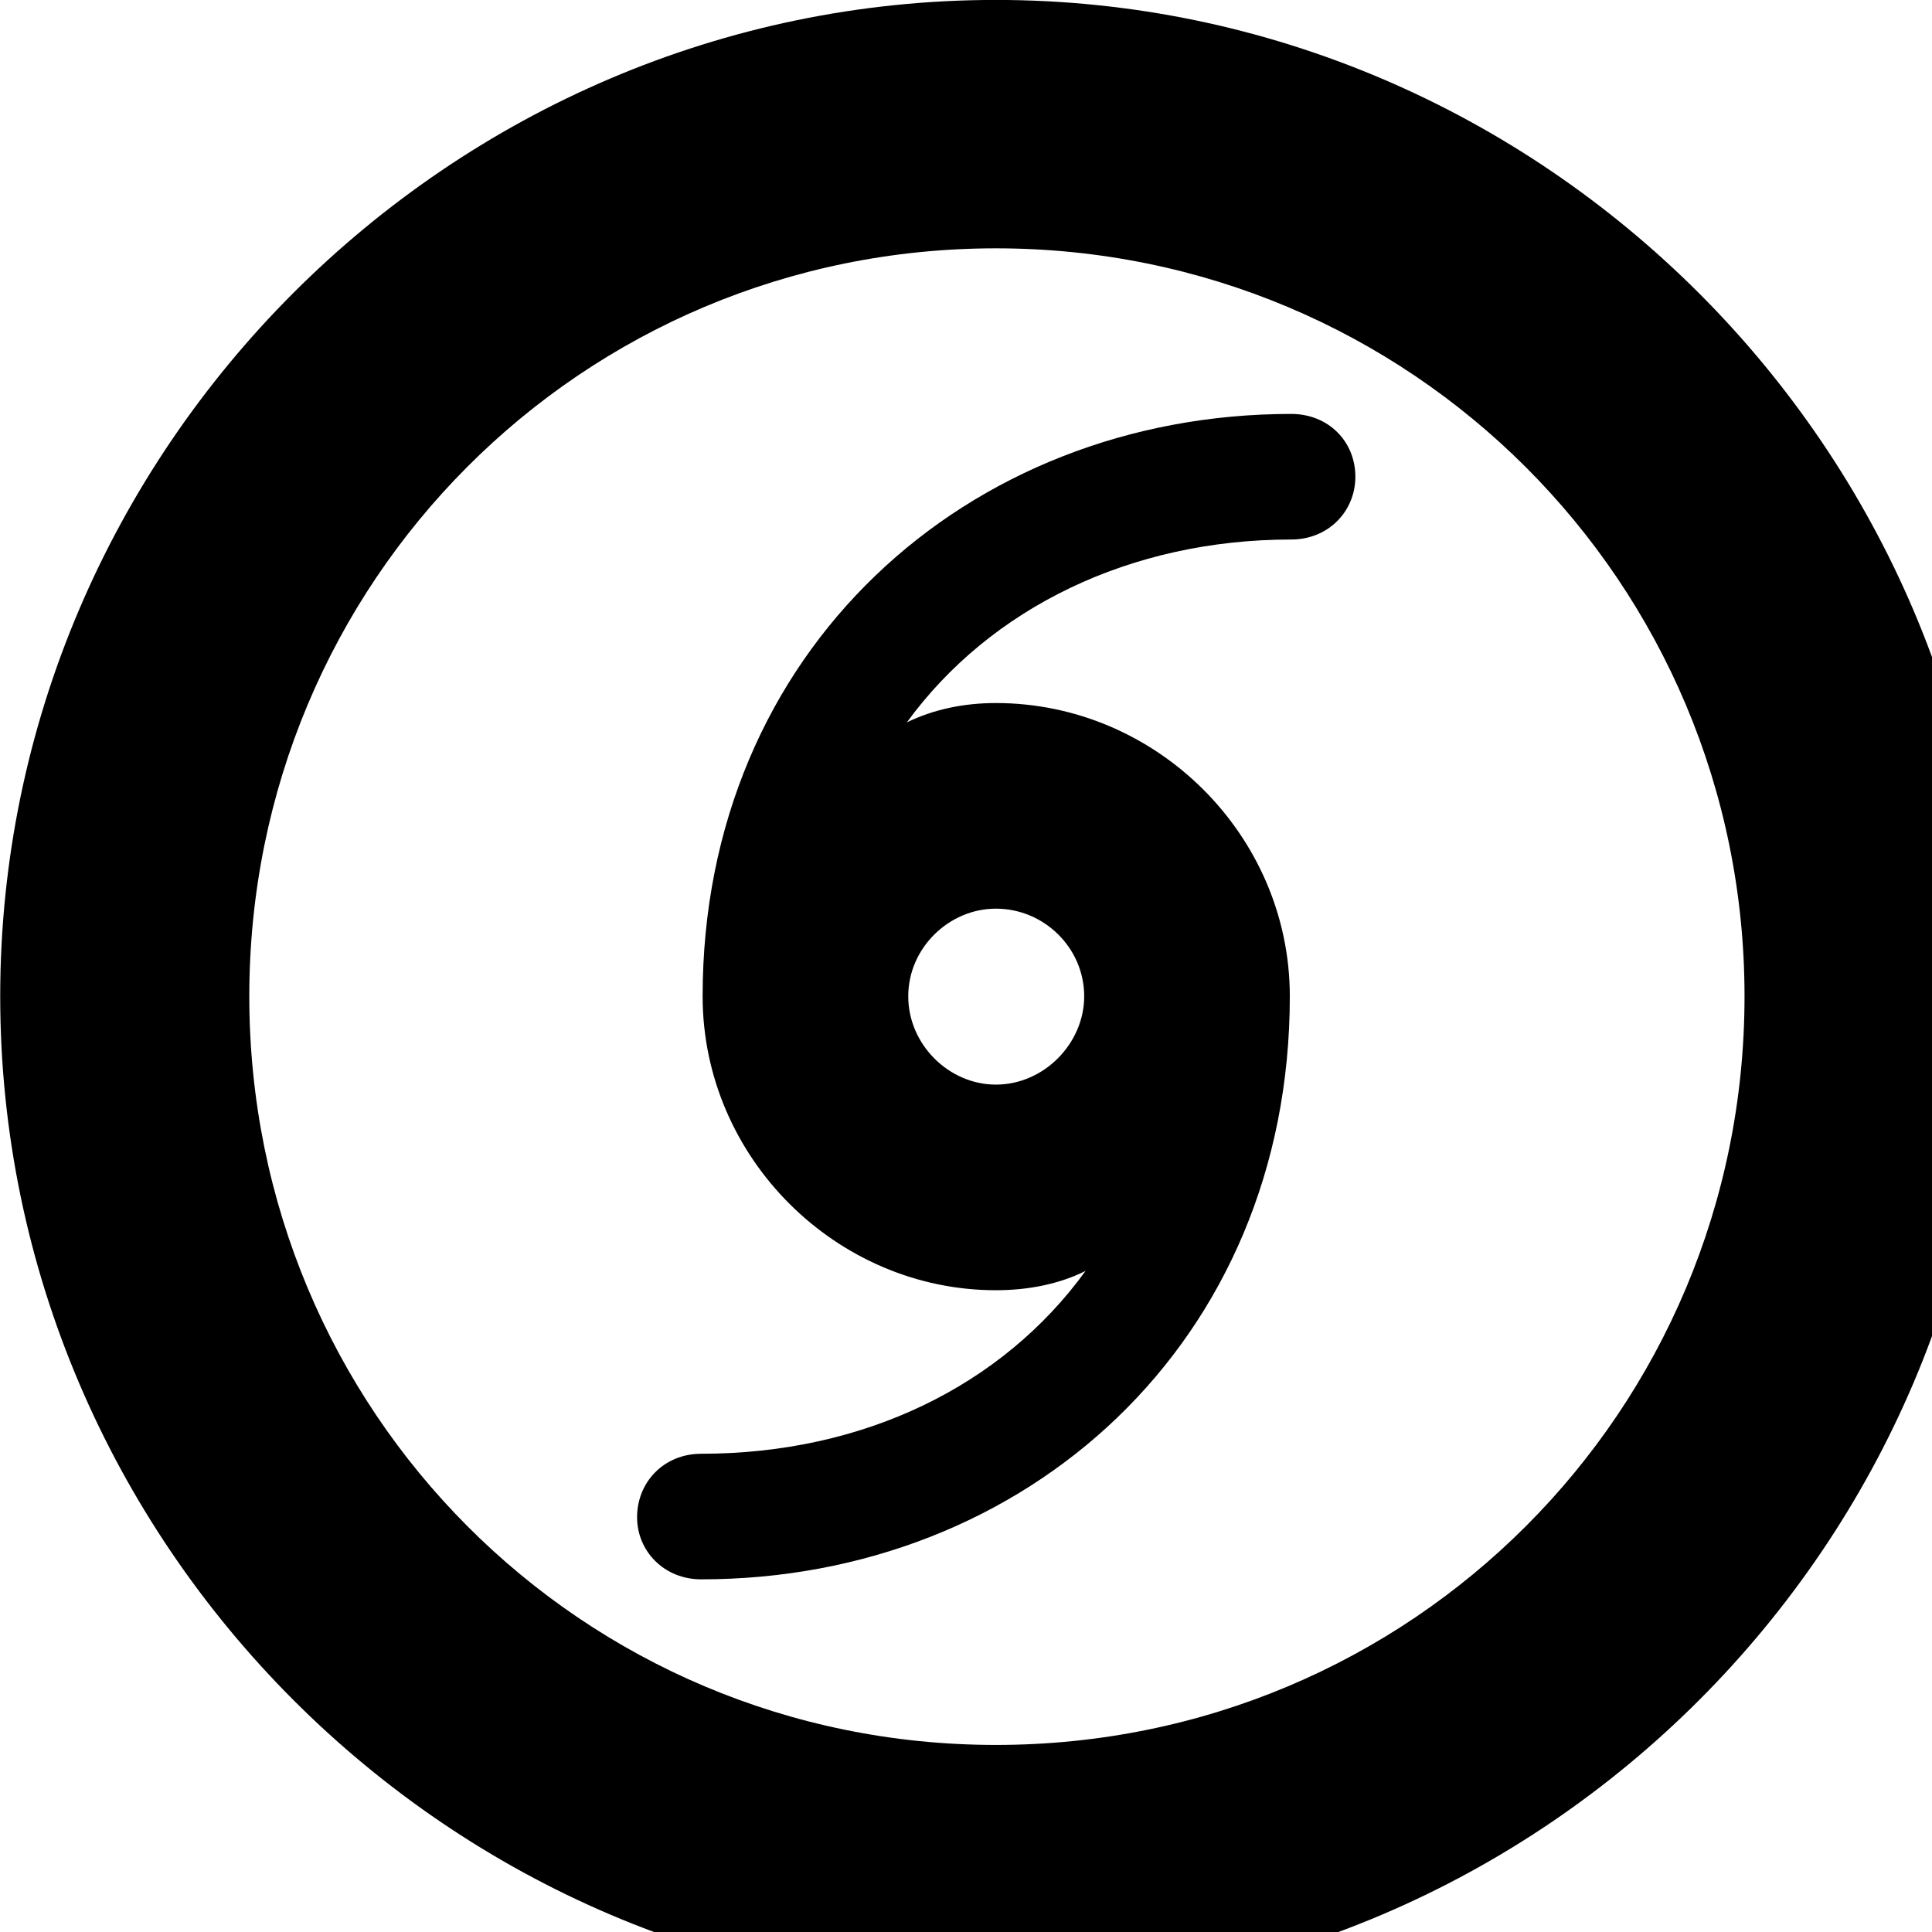 <svg xmlns="http://www.w3.org/2000/svg" viewBox="0 0 28 28" width="28" height="28">
  <path d="M14.433 28.889C22.363 28.889 28.873 22.369 28.873 14.439C28.873 6.519 22.353 -0.001 14.433 -0.001C6.513 -0.001 0.003 6.519 0.003 14.439C0.003 22.369 6.523 28.889 14.433 28.889ZM14.433 25.289C8.433 25.289 3.613 20.449 3.613 14.439C3.613 8.439 8.423 3.599 14.433 3.599C20.443 3.599 25.283 8.439 25.283 14.439C25.283 20.449 20.453 25.289 14.433 25.289ZM10.183 14.439C10.183 16.779 12.123 18.699 14.433 18.699C14.903 18.699 15.353 18.609 15.733 18.419C14.523 20.089 12.513 21.069 10.163 21.069C9.623 21.069 9.233 21.479 9.233 21.989C9.233 22.479 9.623 22.889 10.163 22.889C14.863 22.889 18.693 19.459 18.693 14.439C18.693 12.109 16.763 10.189 14.433 10.189C13.973 10.189 13.533 10.279 13.143 10.469C14.353 8.809 16.383 7.819 18.713 7.819C19.253 7.819 19.643 7.409 19.643 6.909C19.643 6.399 19.253 5.999 18.713 5.999C14.023 5.999 10.183 9.429 10.183 14.439ZM13.163 14.439C13.163 13.739 13.753 13.169 14.433 13.169C15.133 13.169 15.713 13.739 15.713 14.439C15.713 15.119 15.133 15.719 14.433 15.719C13.753 15.719 13.163 15.139 13.163 14.439Z" />
</svg>